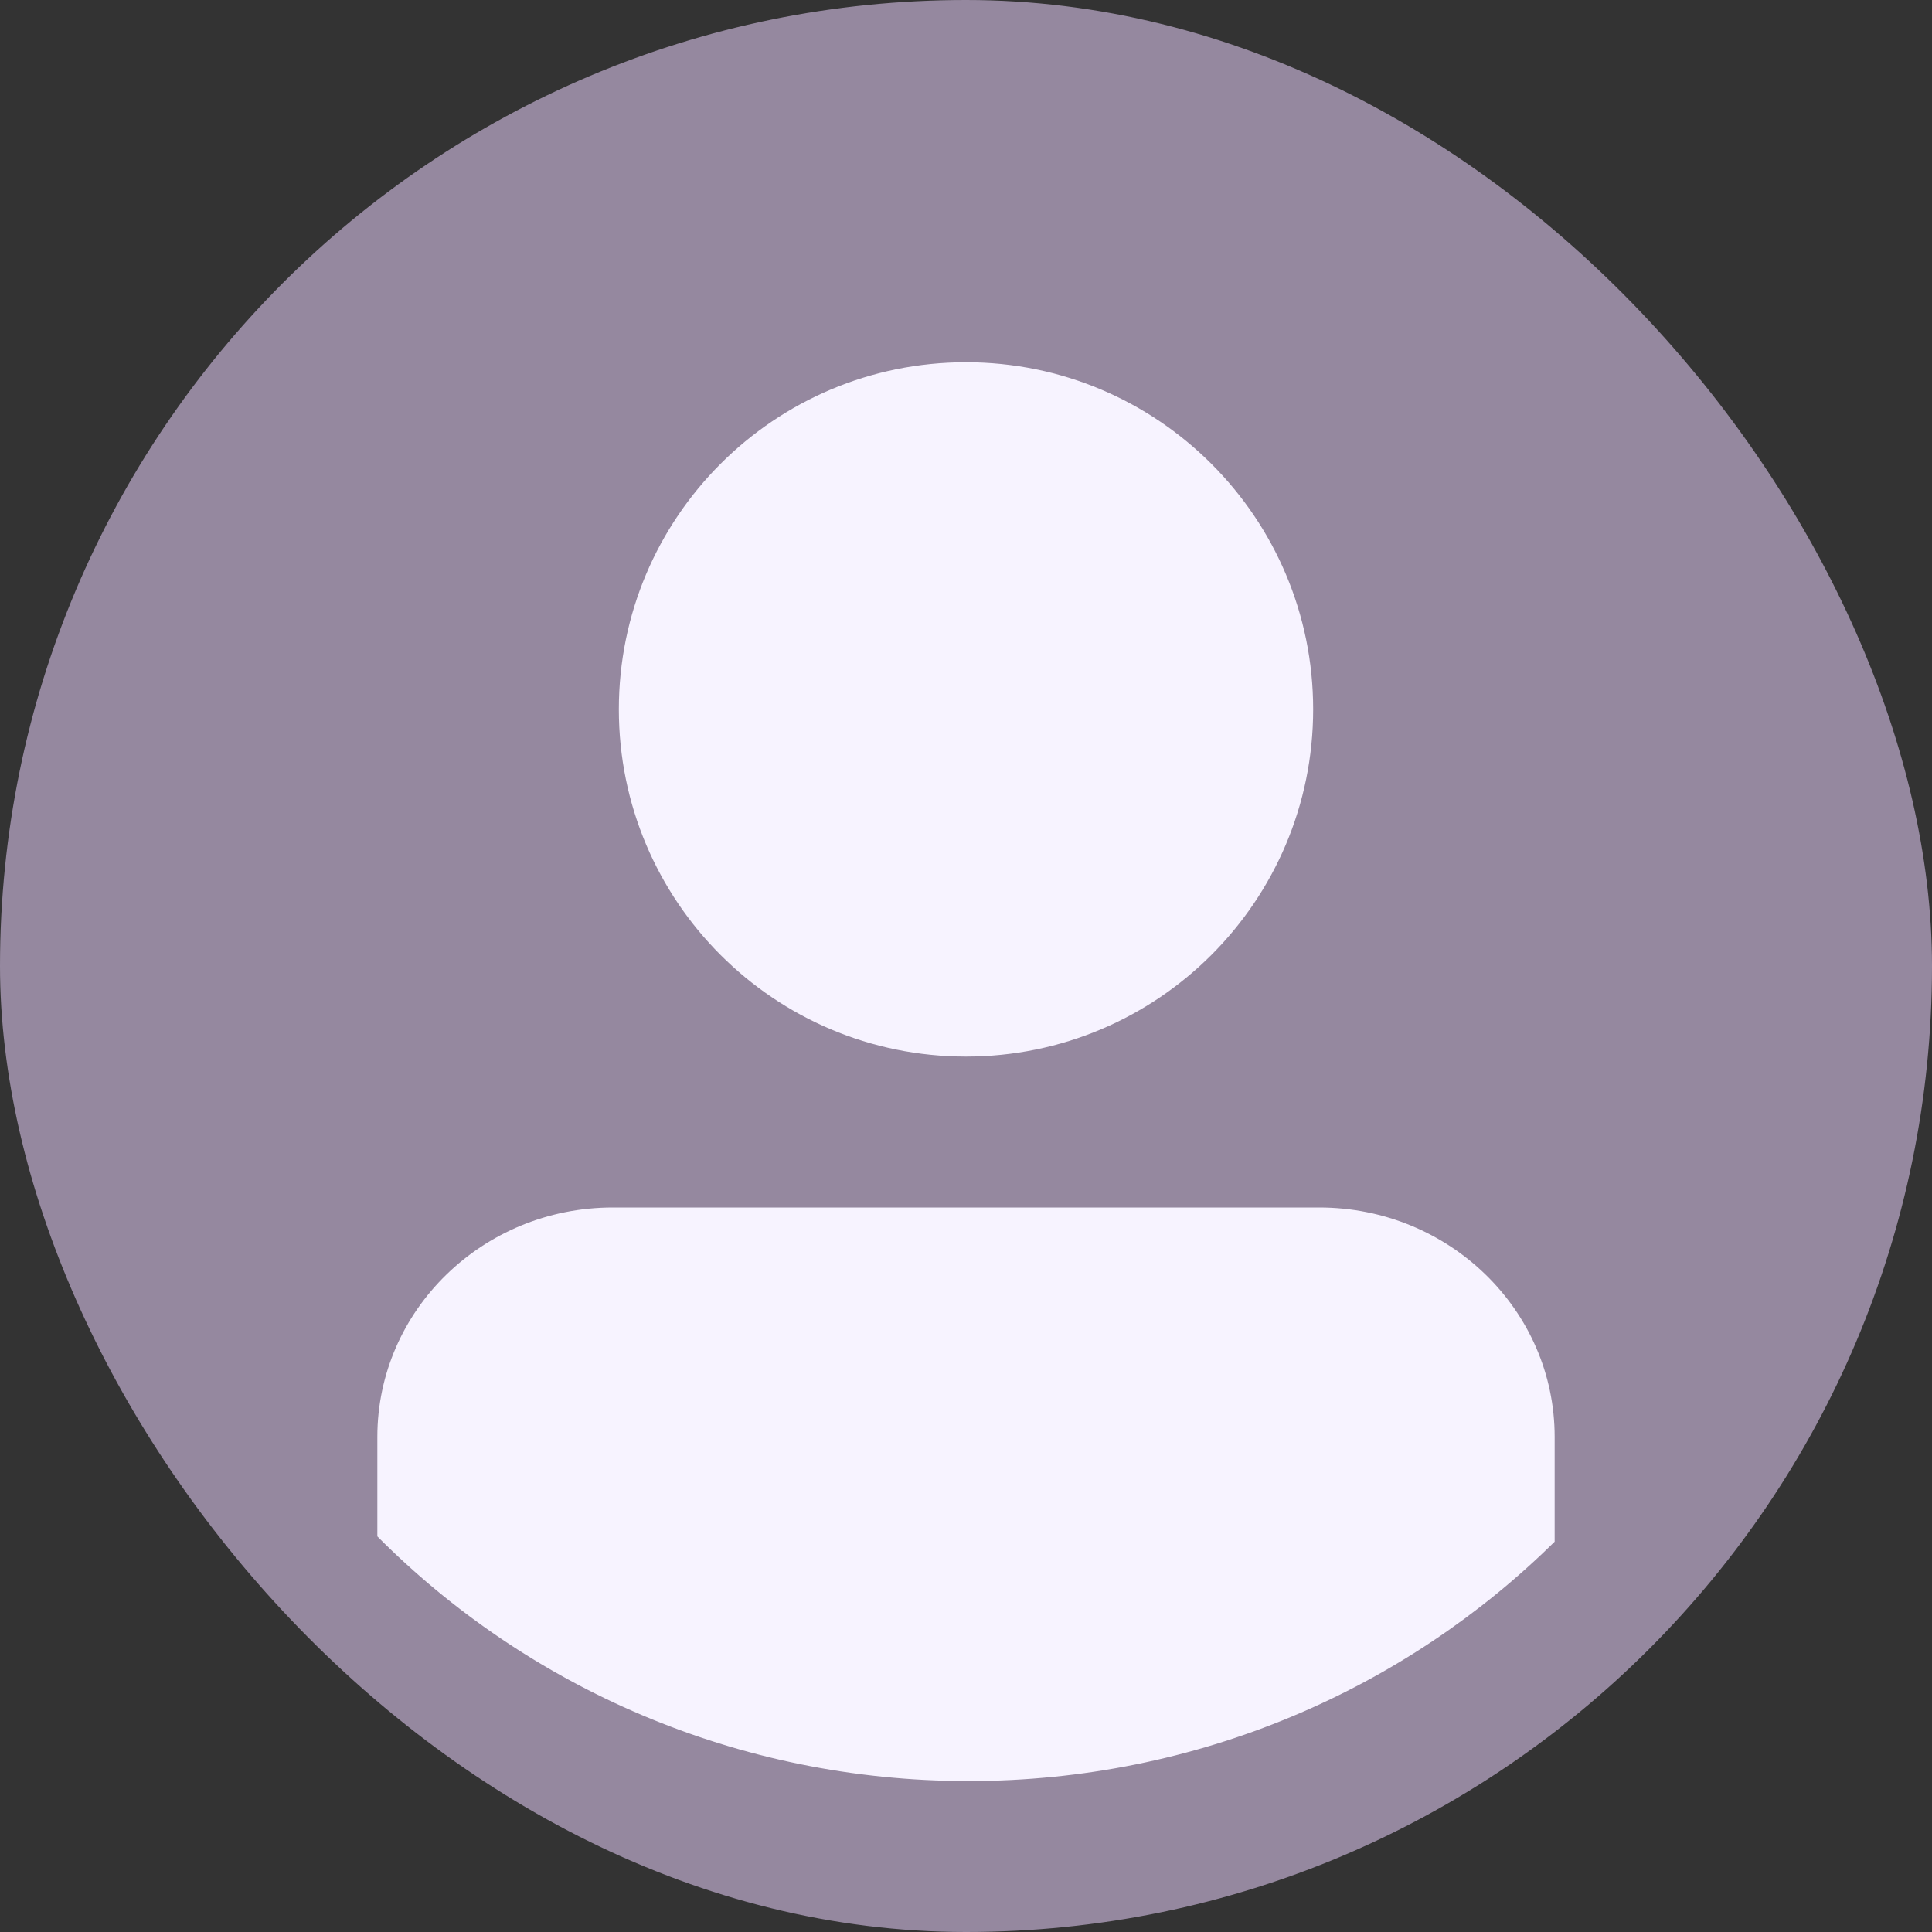 <svg width="176" height="176" viewBox="0 0 176 176" fill="none" xmlns="http://www.w3.org/2000/svg">
<rect x="0" y="0" width="176" height="176" fill="#333333" stroke="none"/>
<g id=".Avatar">
<rect width="176" height="176" rx="88" fill="#95889F"/>
<path id="Vector" d="M141.625 140.441C128.004 153.89 109.107 162.25 88.225 162.25C67.108 162.25 48.028 153.681 34.375 139.96V130.9C34.375 119.363 43.974 110 55.825 110H120.175C132.026 110 141.625 119.363 141.625 130.9V140.441Z" fill="#F7F3FF"/>
<path id="Vector_2" d="M87.995 33C70.529 33 56.375 47.154 56.375 64.62C56.375 82.096 70.529 96.25 87.995 96.25C105.46 96.25 119.625 82.096 119.625 64.62C119.625 47.154 105.46 33 87.995 33Z" fill="#F7F3FF"/>
</g>
</svg>
